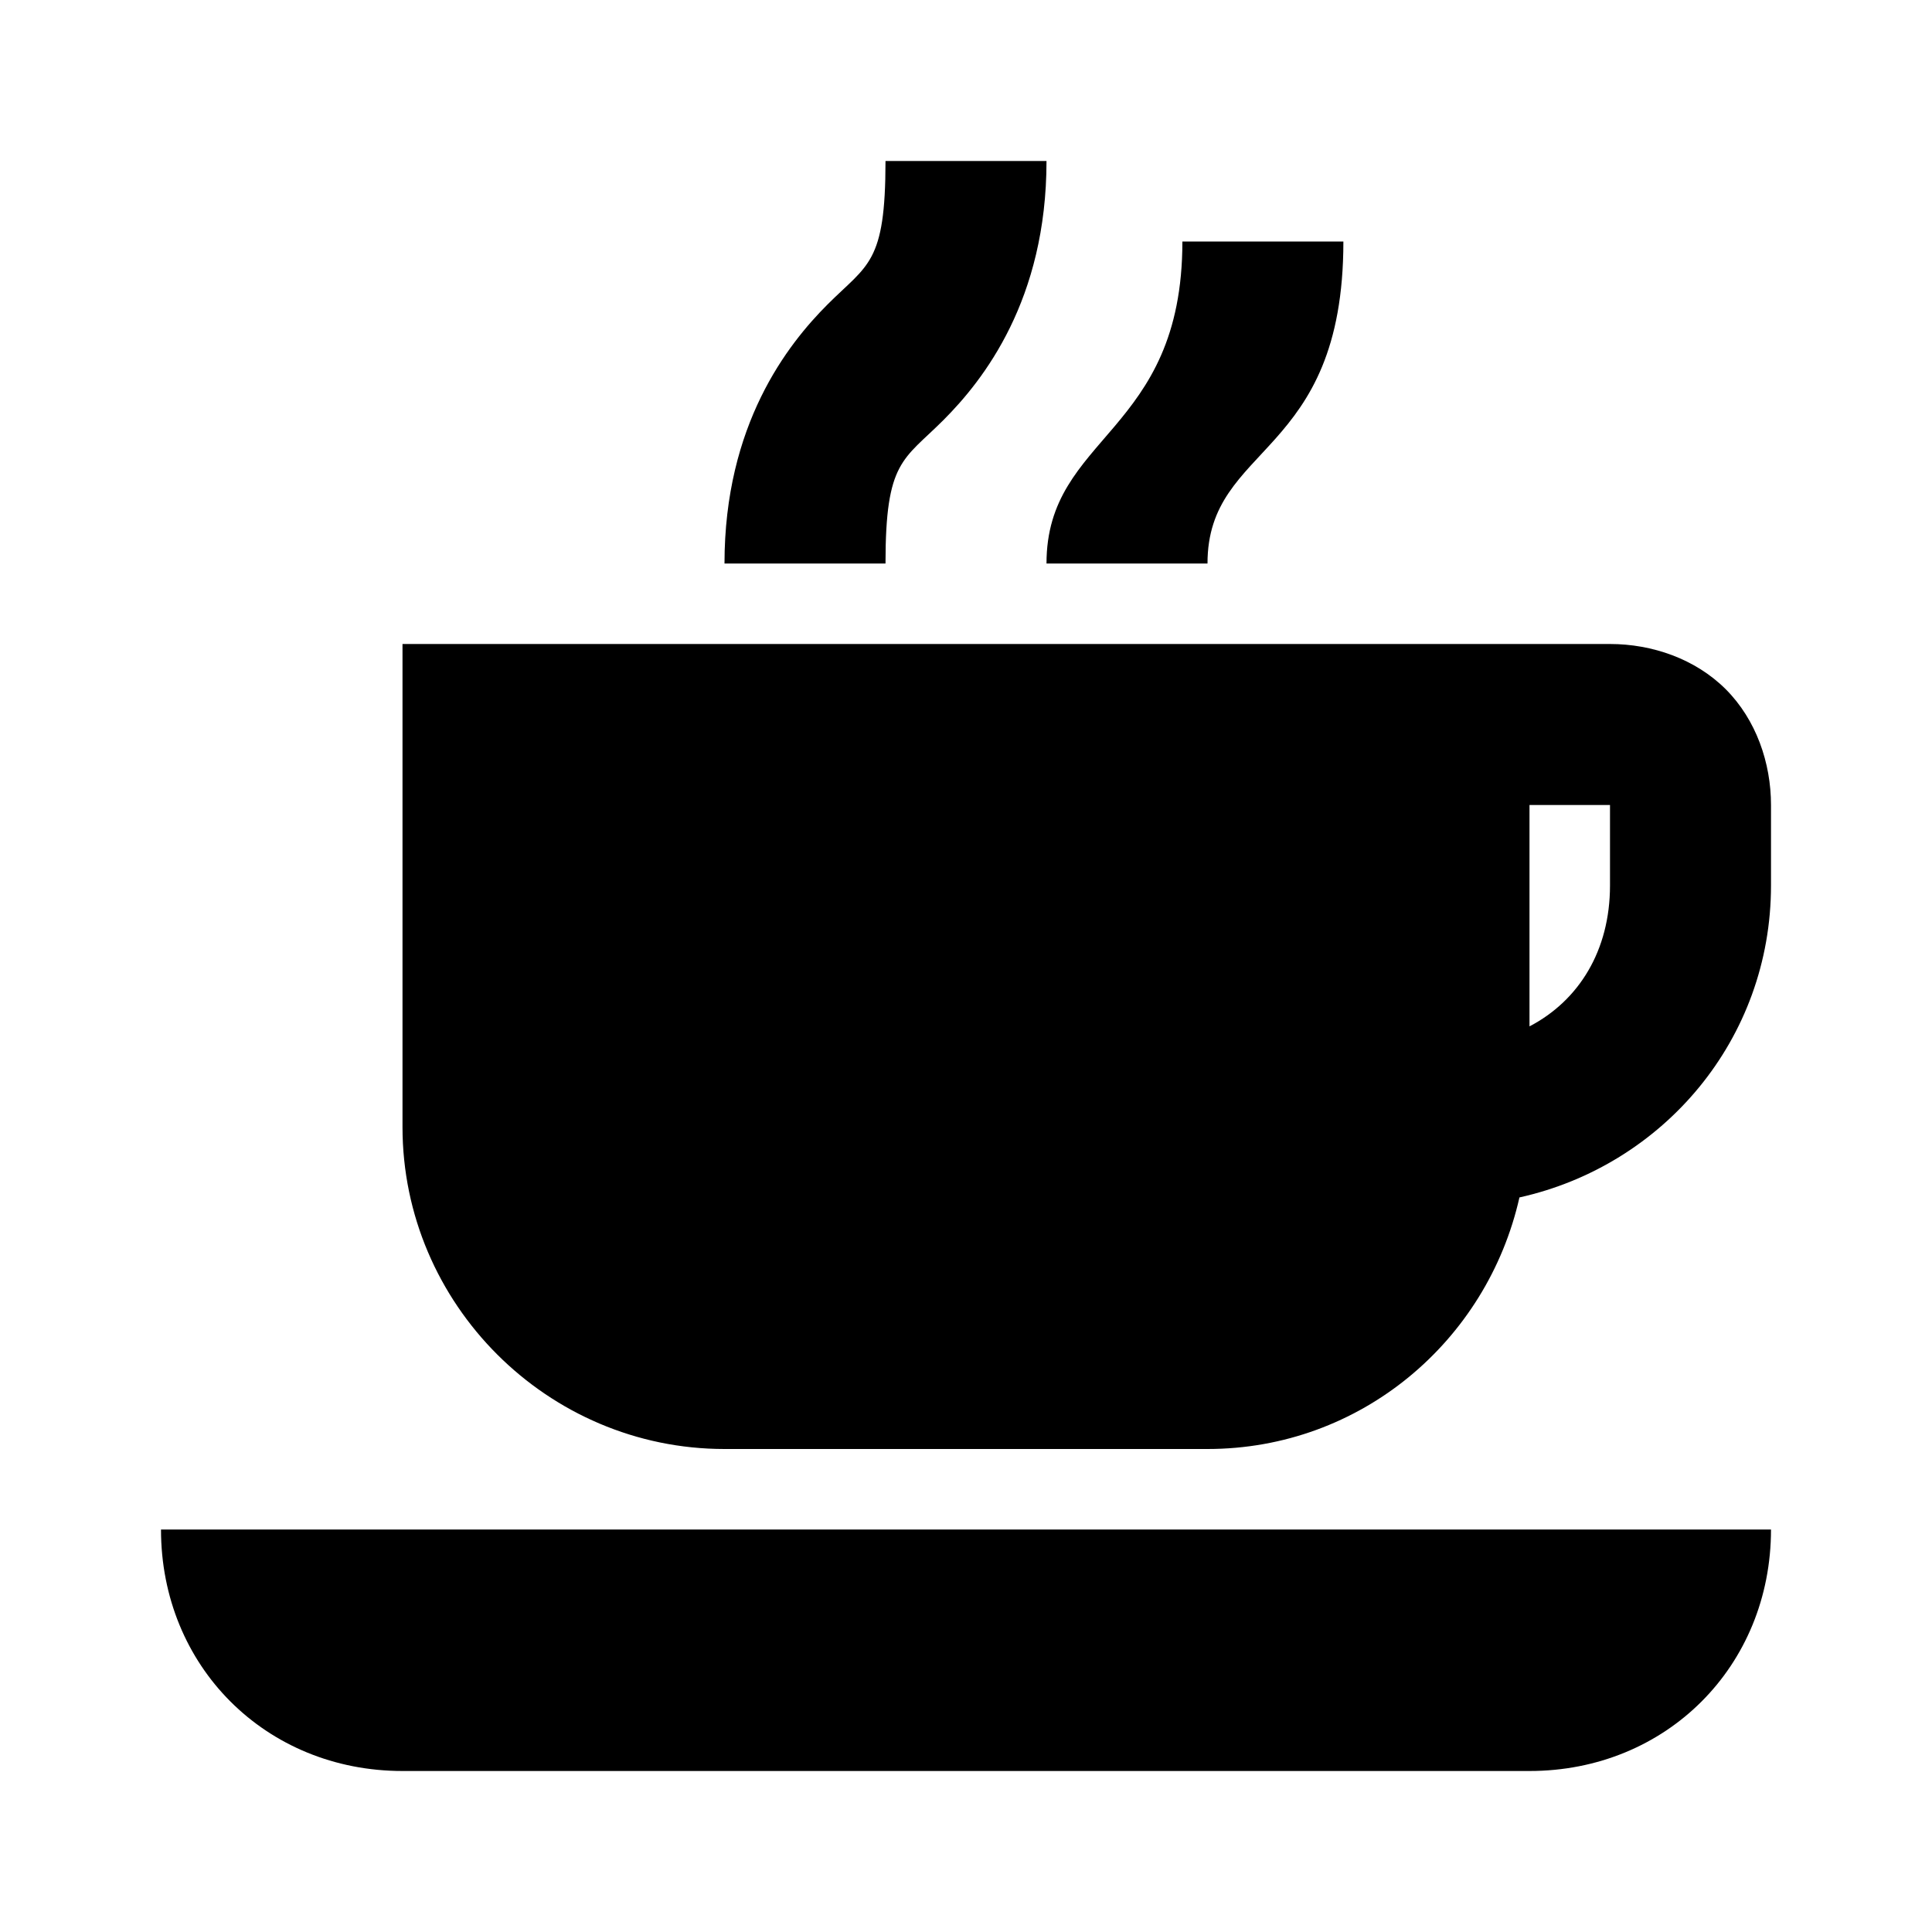 <svg xmlns="http://www.w3.org/2000/svg" width="24" height="24" viewBox="0 0 24 24"><path id="coffee-a" d="M11,2 C11,3.277 10.781,3.281 10.281,3.781 C9.781,4.281 9,5.277 9,7 L11,7 C11,5.723 11.219,5.719 11.719,5.219 C12.219,4.719 13,3.723 13,2 L11,2 Z M14.688,3 C14.688,5.398 13,5.398 13,7 L15,7 C15,5.5 16.688,5.699 16.688,3 L14.688,3 Z M5,8 L5,14 C5,16.199 6.801,18 9,18 L15,18 C16.902,18 18.473,16.66 18.875,14.875 C20.664,14.477 22,12.91 22,11 L22,10 C22,9.477 21.816,8.941 21.438,8.562 C21.059,8.184 20.523,8 20,8 L5,8 Z M19,10 L20,10 L20,11 C20,11.809 19.613,12.43 19,12.75 L19,10 Z M2,19 C2,20.699 3.301,22 5,22 L19,22 C20.699,22 22,20.699 22,19 L2,19 Z"/></svg>
